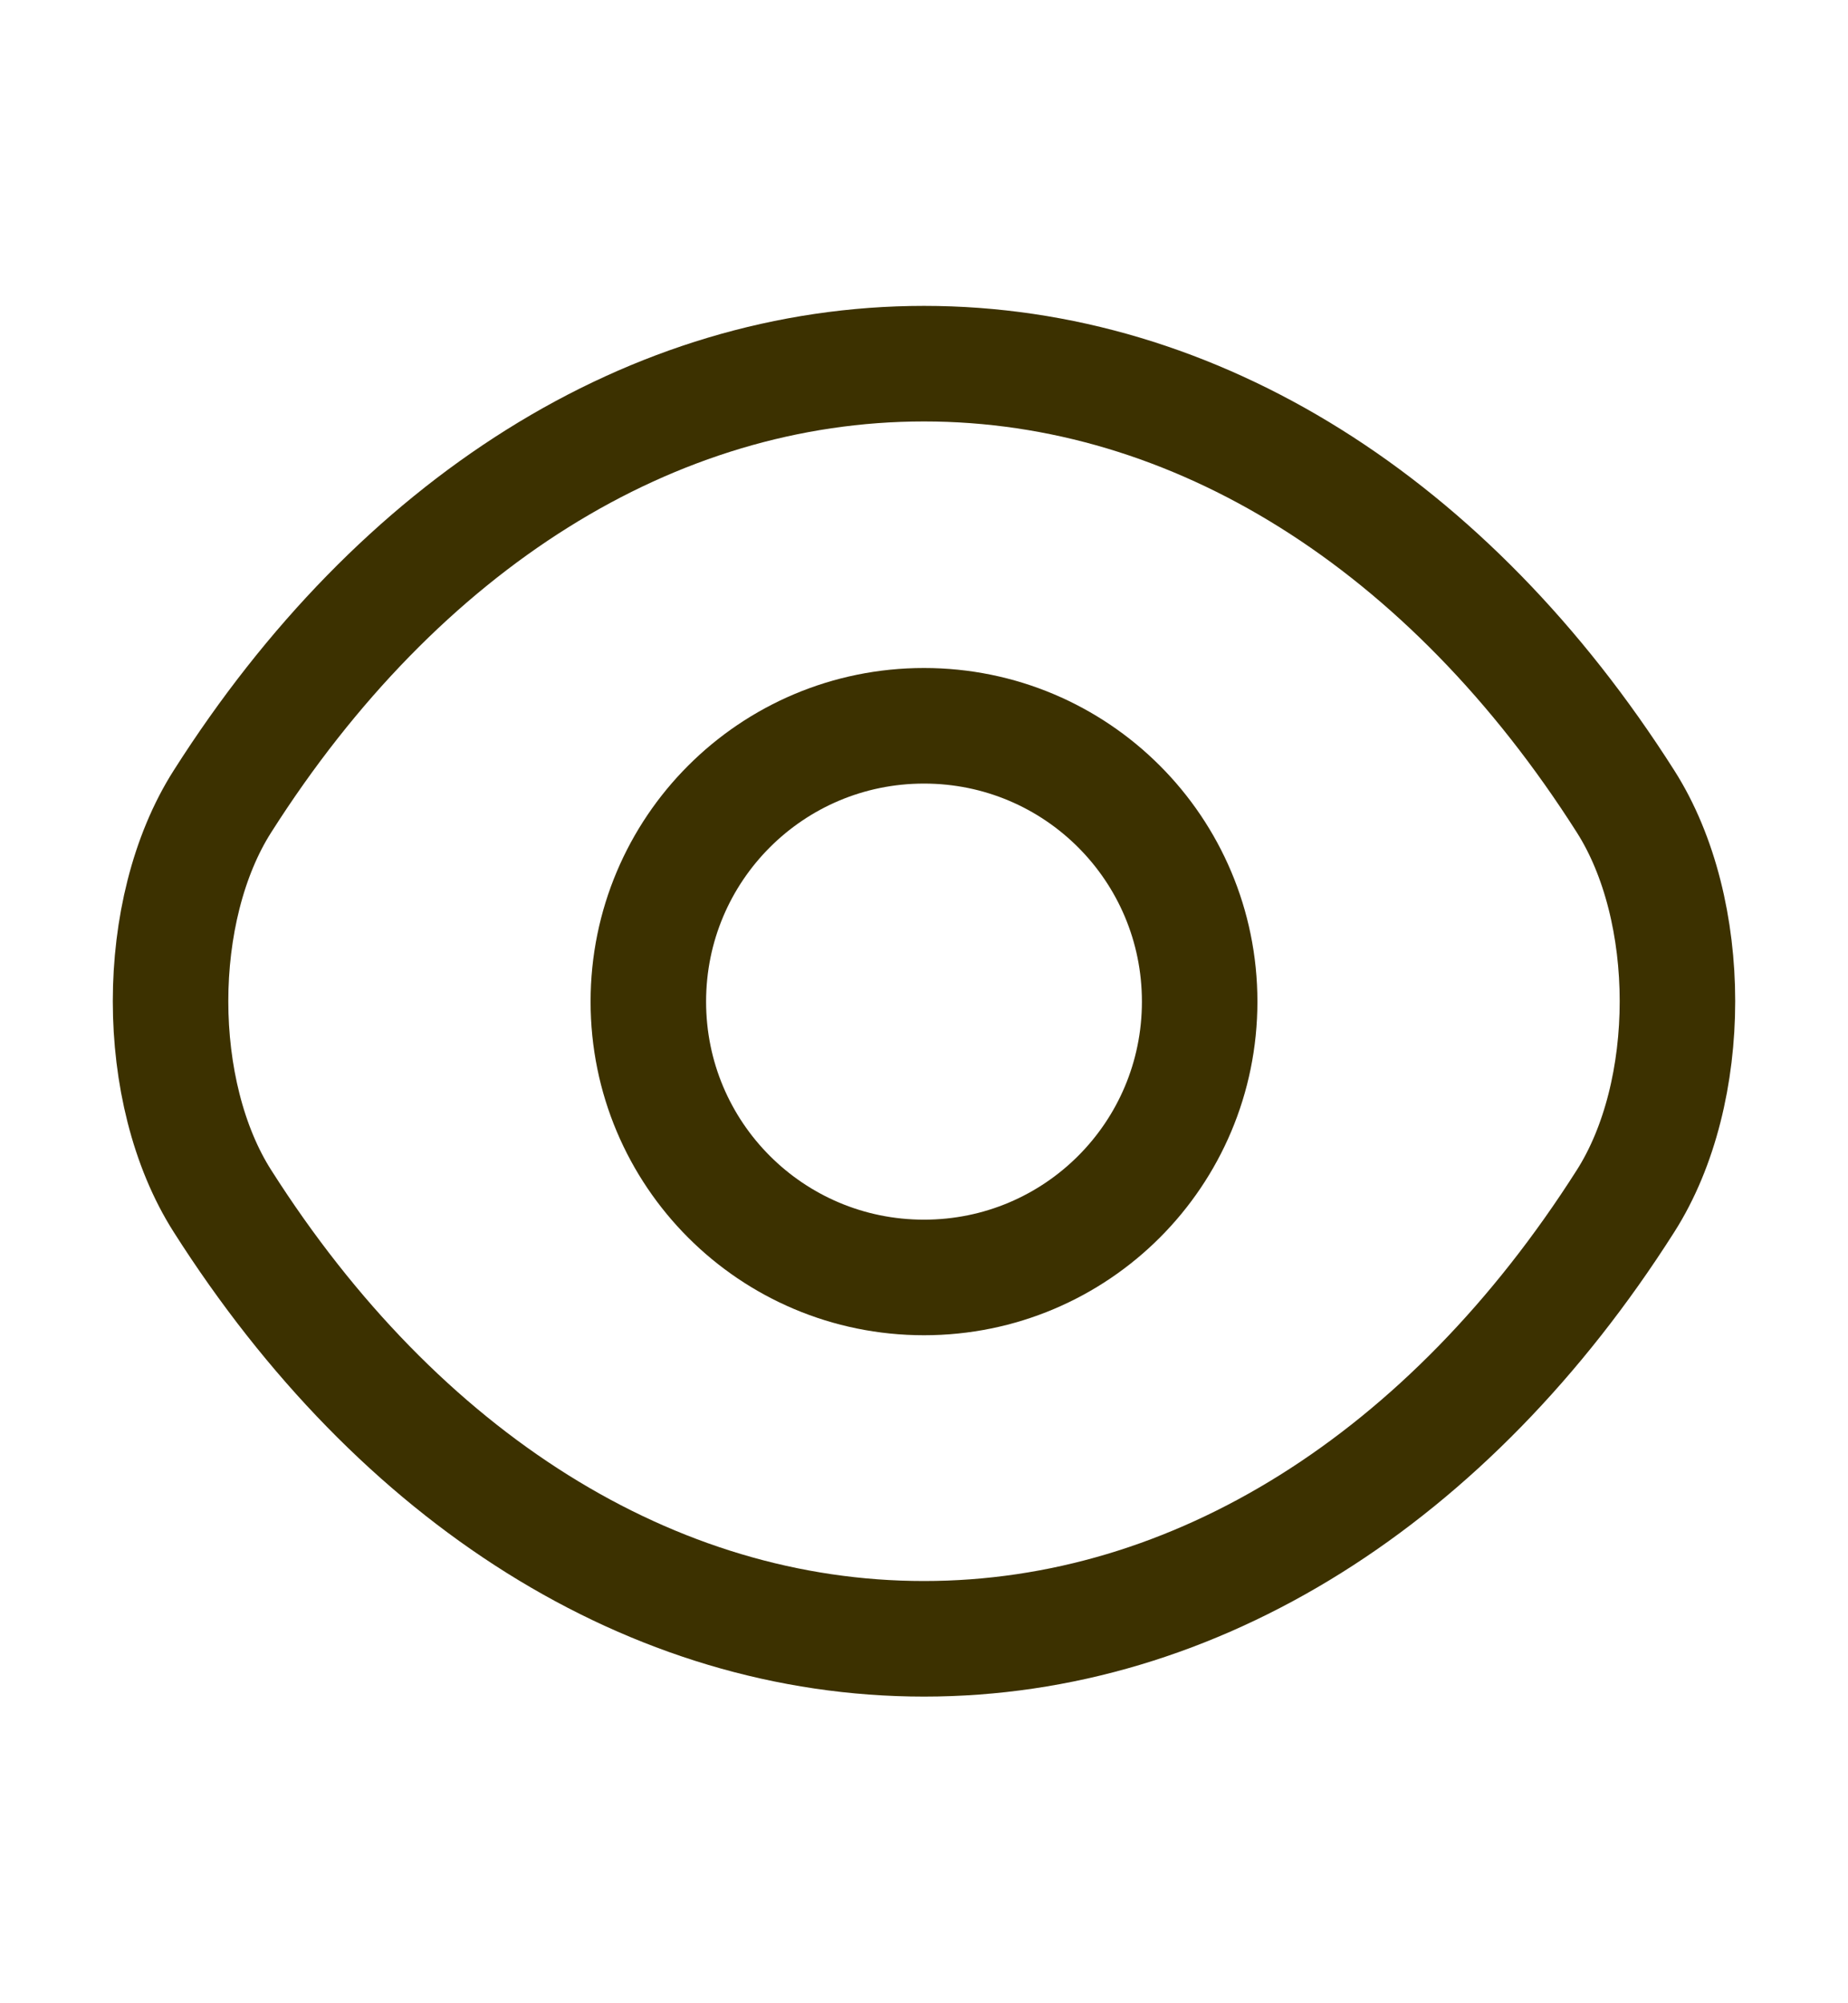 <svg width="24" height="26" viewBox="0 0 24 26" fill="none" xmlns="http://www.w3.org/2000/svg">
<path d="M15.58 13C15.58 14.98 13.98 16.58 12 16.58C10.02 16.58 8.42 14.98 8.42 13C8.42 11.02 10.02 9.42 12 9.42C13.98 9.42 15.58 11.02 15.58 13Z" stroke="#3C3100" stroke-width="1.5" stroke-linecap="round" stroke-linejoin="round"/>
<path d="M12 21.27C15.53 21.27 18.82 19.19 21.11 15.59C22.01 14.18 22.01 11.81 21.11 10.4C18.82 6.8 15.53 4.72 12 4.72C8.47 4.72 5.18 6.8 2.89 10.4C1.99 11.81 1.99 14.18 2.89 15.59C5.18 19.19 8.47 21.27 12 21.27Z" stroke="#3C3100" stroke-width="1.5" stroke-linecap="round" stroke-linejoin="round"/>
</svg>
